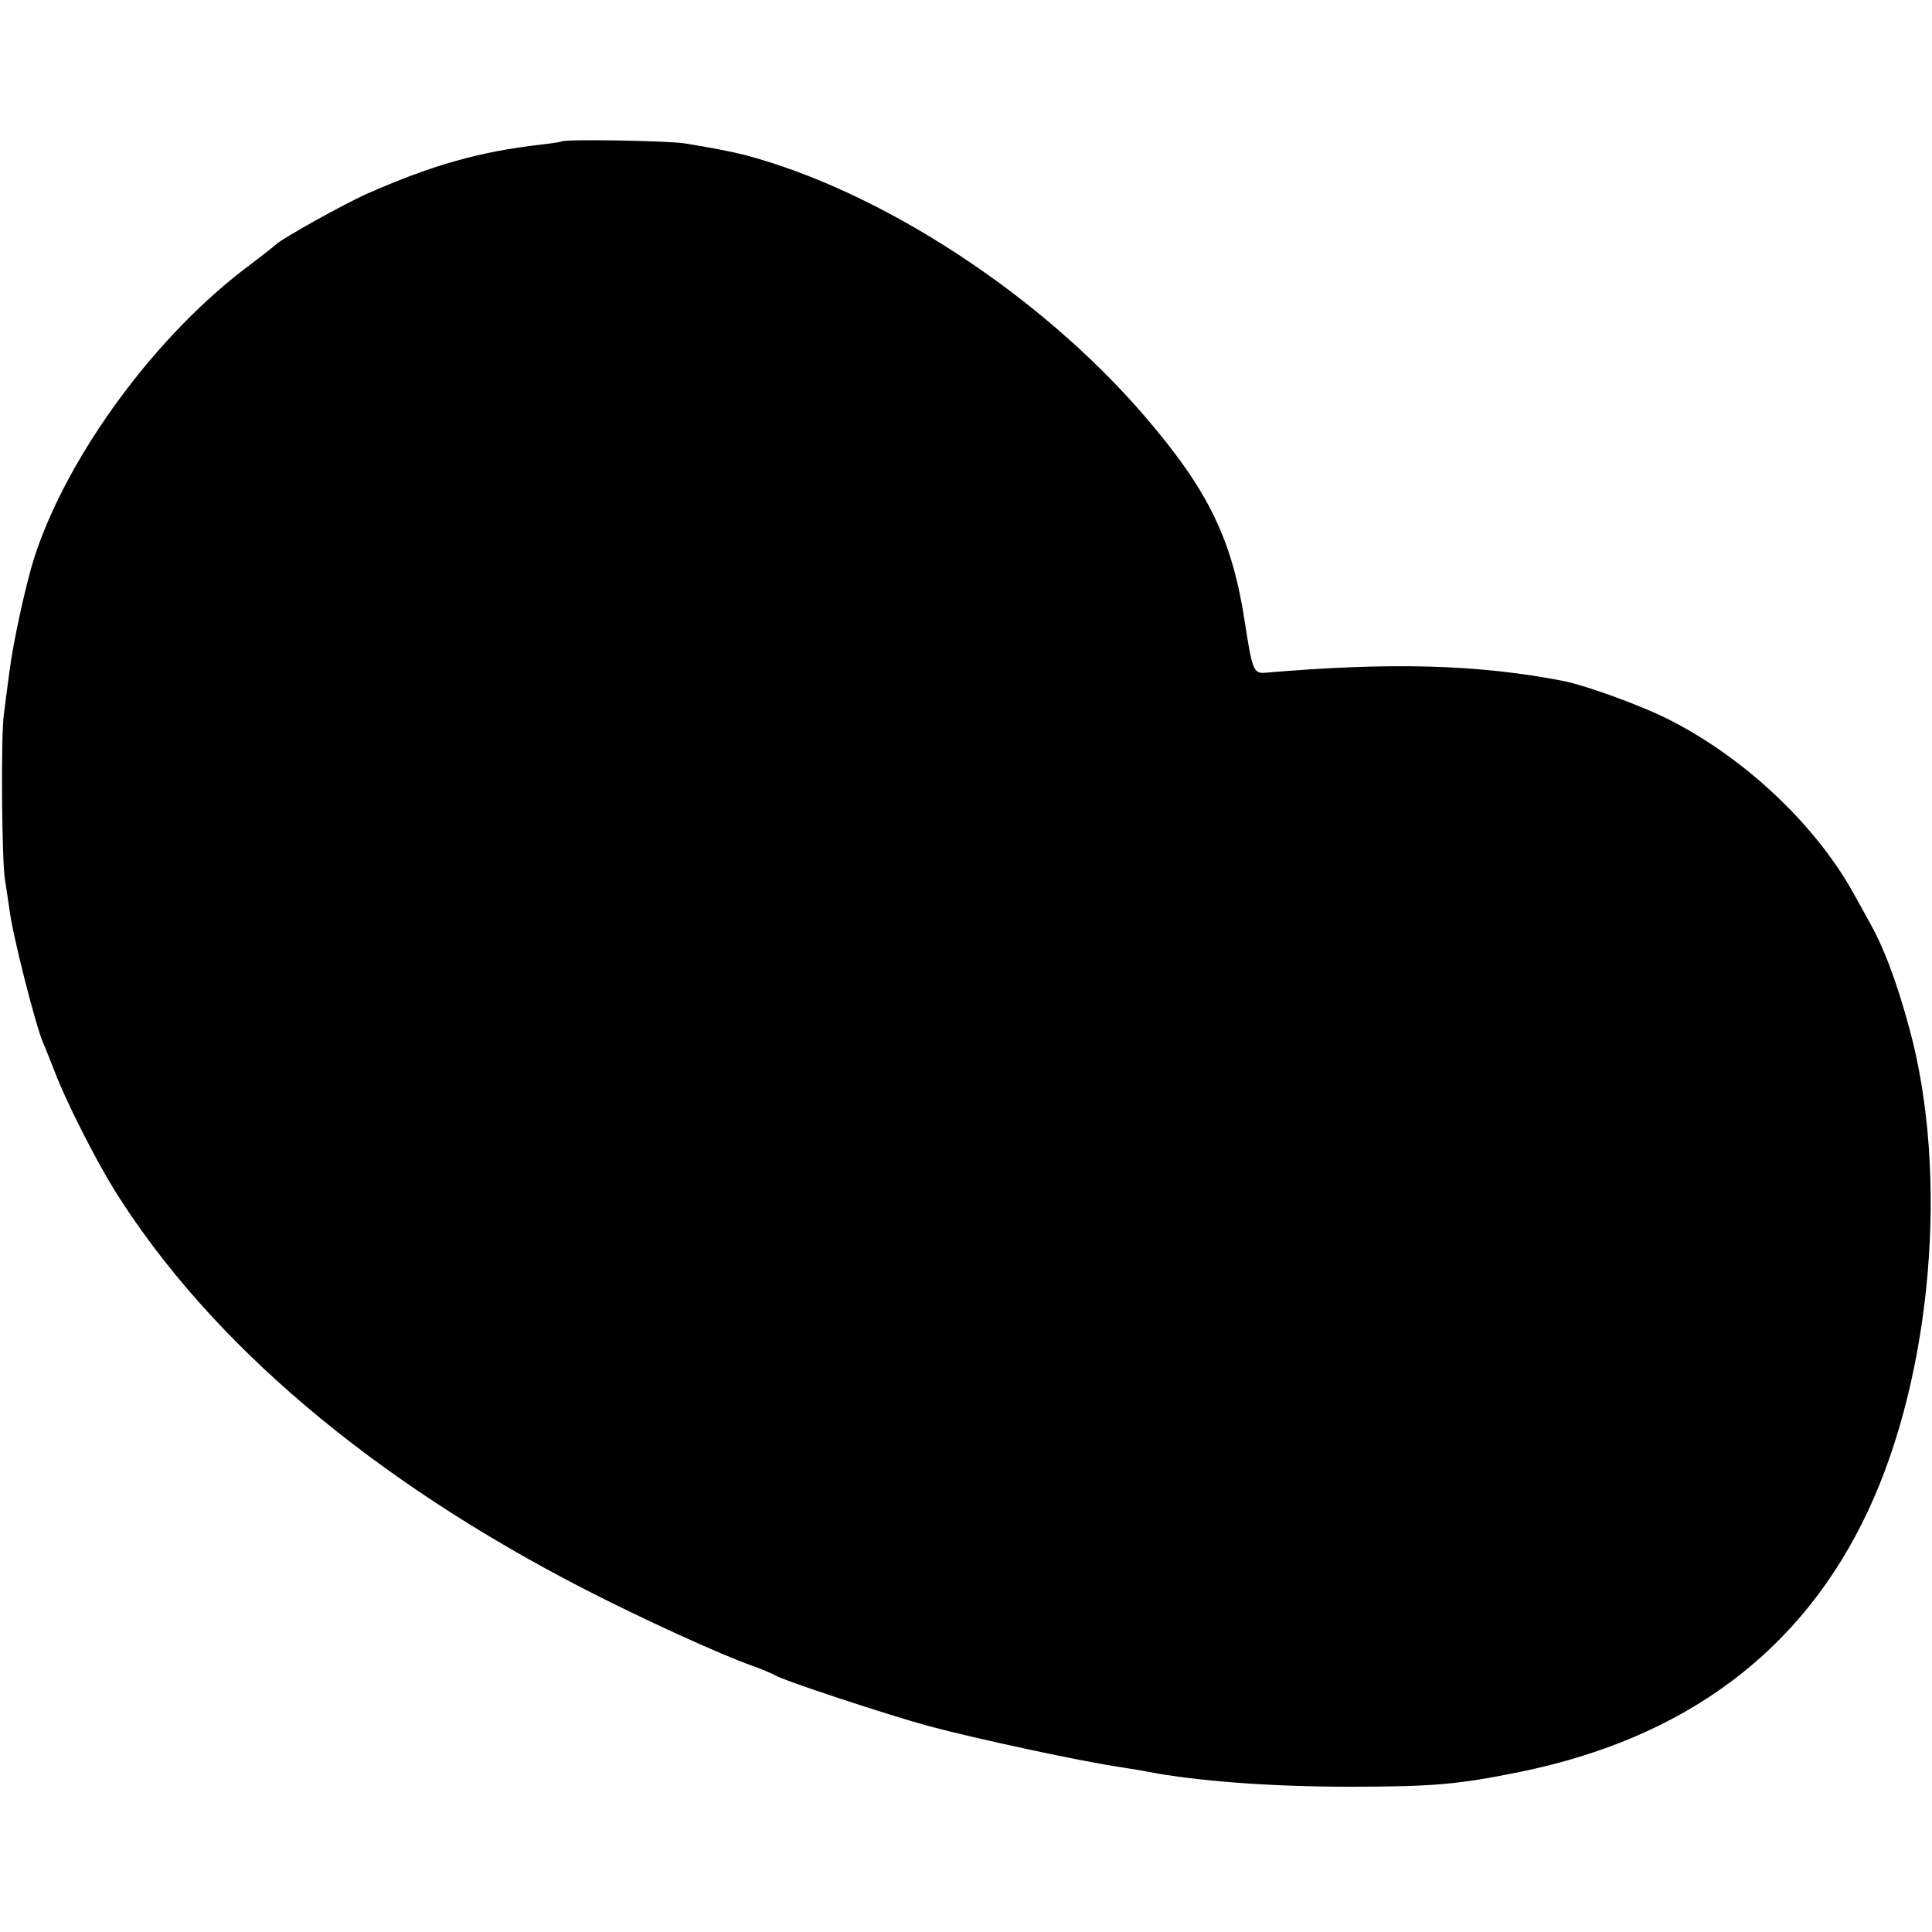 <?xml version="1.0" standalone="no"?>
<!DOCTYPE svg PUBLIC "-//W3C//DTD SVG 20010904//EN"
 "http://www.w3.org/TR/2001/REC-SVG-20010904/DTD/svg10.dtd">
<svg version="1.0" xmlns="http://www.w3.org/2000/svg"
 width="512pt" height="512pt" viewBox="0 0 512 512"
 preserveAspectRatio="xMidYMid meet">
<g transform="translate(0,512) scale(0.1,-0.1)"
fill="#000000" stroke="none">
<path d="M1488 4745 c-2 -1 -25 -5 -53 -8 -165 -19 -288 -54 -459 -129 -62
-27 -234 -123 -246 -137 -3 -3 -32 -26 -65 -51 -249 -184 -485 -504 -574 -777
-23 -73 -56 -224 -66 -303 -4 -30 -11 -82 -15 -115 -8 -60 -5 -388 3 -435 2
-14 8 -50 12 -80 8 -67 70 -310 89 -353 8 -18 21 -52 31 -77 29 -77 107 -231
159 -315 253 -404 683 -768 1248 -1058 148 -76 355 -171 443 -202 28 -10 55
-22 60 -25 16 -12 302 -106 405 -134 127 -34 410 -95 515 -110 23 -4 52 -8 65
-11 130 -25 327 -40 535 -40 223 0 289 6 452 39 441 90 750 321 924 693 169
361 214 889 110 1274 -35 130 -70 222 -111 293 -11 20 -29 53 -41 74 -102 181
-290 357 -490 457 -69 35 -215 88 -274 100 -225 44 -457 51 -794 22 -28 -2
-33 9 -51 128 -34 225 -96 354 -269 555 -276 320 -695 593 -1056 689 -41 10
-70 16 -160 31 -45 7 -319 12 -327 5z"/>
</g>
</svg>
